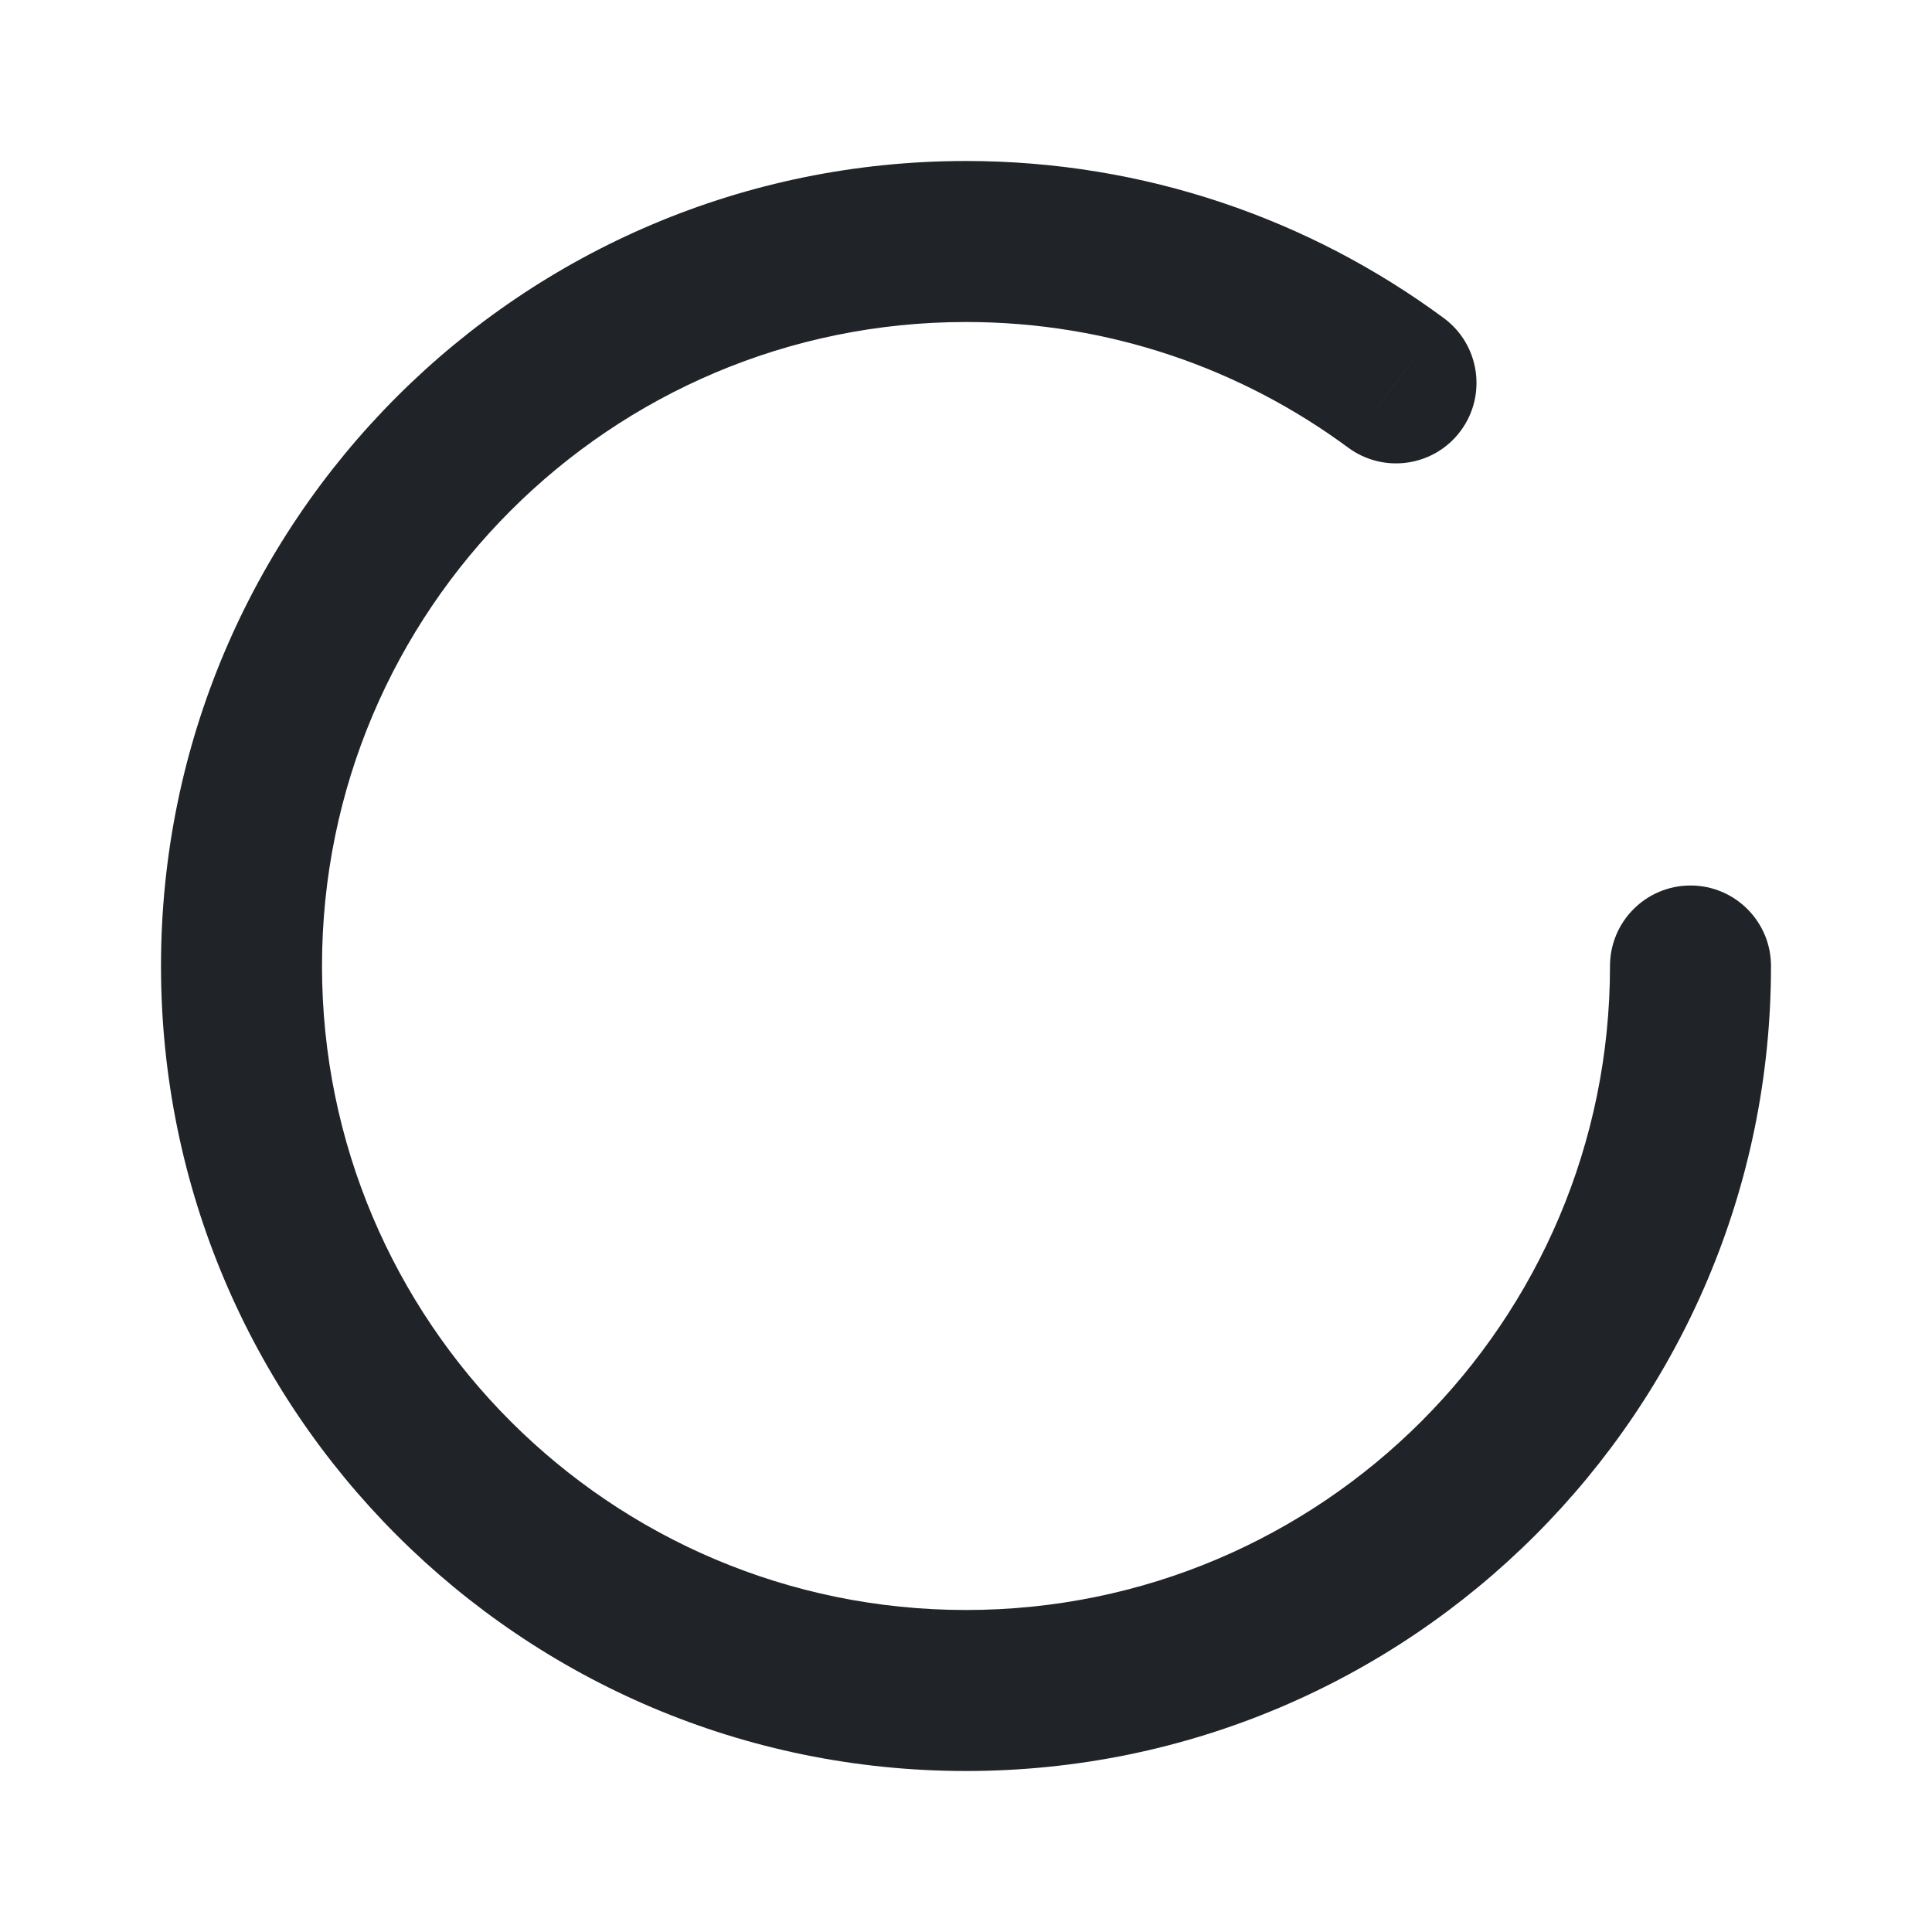 <svg width="24" height="24" viewBox="0 0 24 24" fill="none" xmlns="http://www.w3.org/2000/svg">
<path d="M2 12C2 6.477 6.477 2 12 2C14.221 2 16.276 2.726 17.936 3.952L17.342 4.756L16.748 5.561C15.42 4.58 13.779 4 12 4C7.582 4 4 7.582 4 12C4 16.418 7.582 20 12 20C16.418 20 20 16.418 20 12C20 11.448 20.448 11 21 11C21.552 11 22 11.448 22 12C22 17.523 17.523 22 12 22C6.477 22 2 17.523 2 12ZM17.936 3.952C18.38 4.28 18.474 4.907 18.146 5.351C17.818 5.795 17.192 5.888 16.748 5.561L17.936 3.952Z" fill="#202327"/>
</svg>
